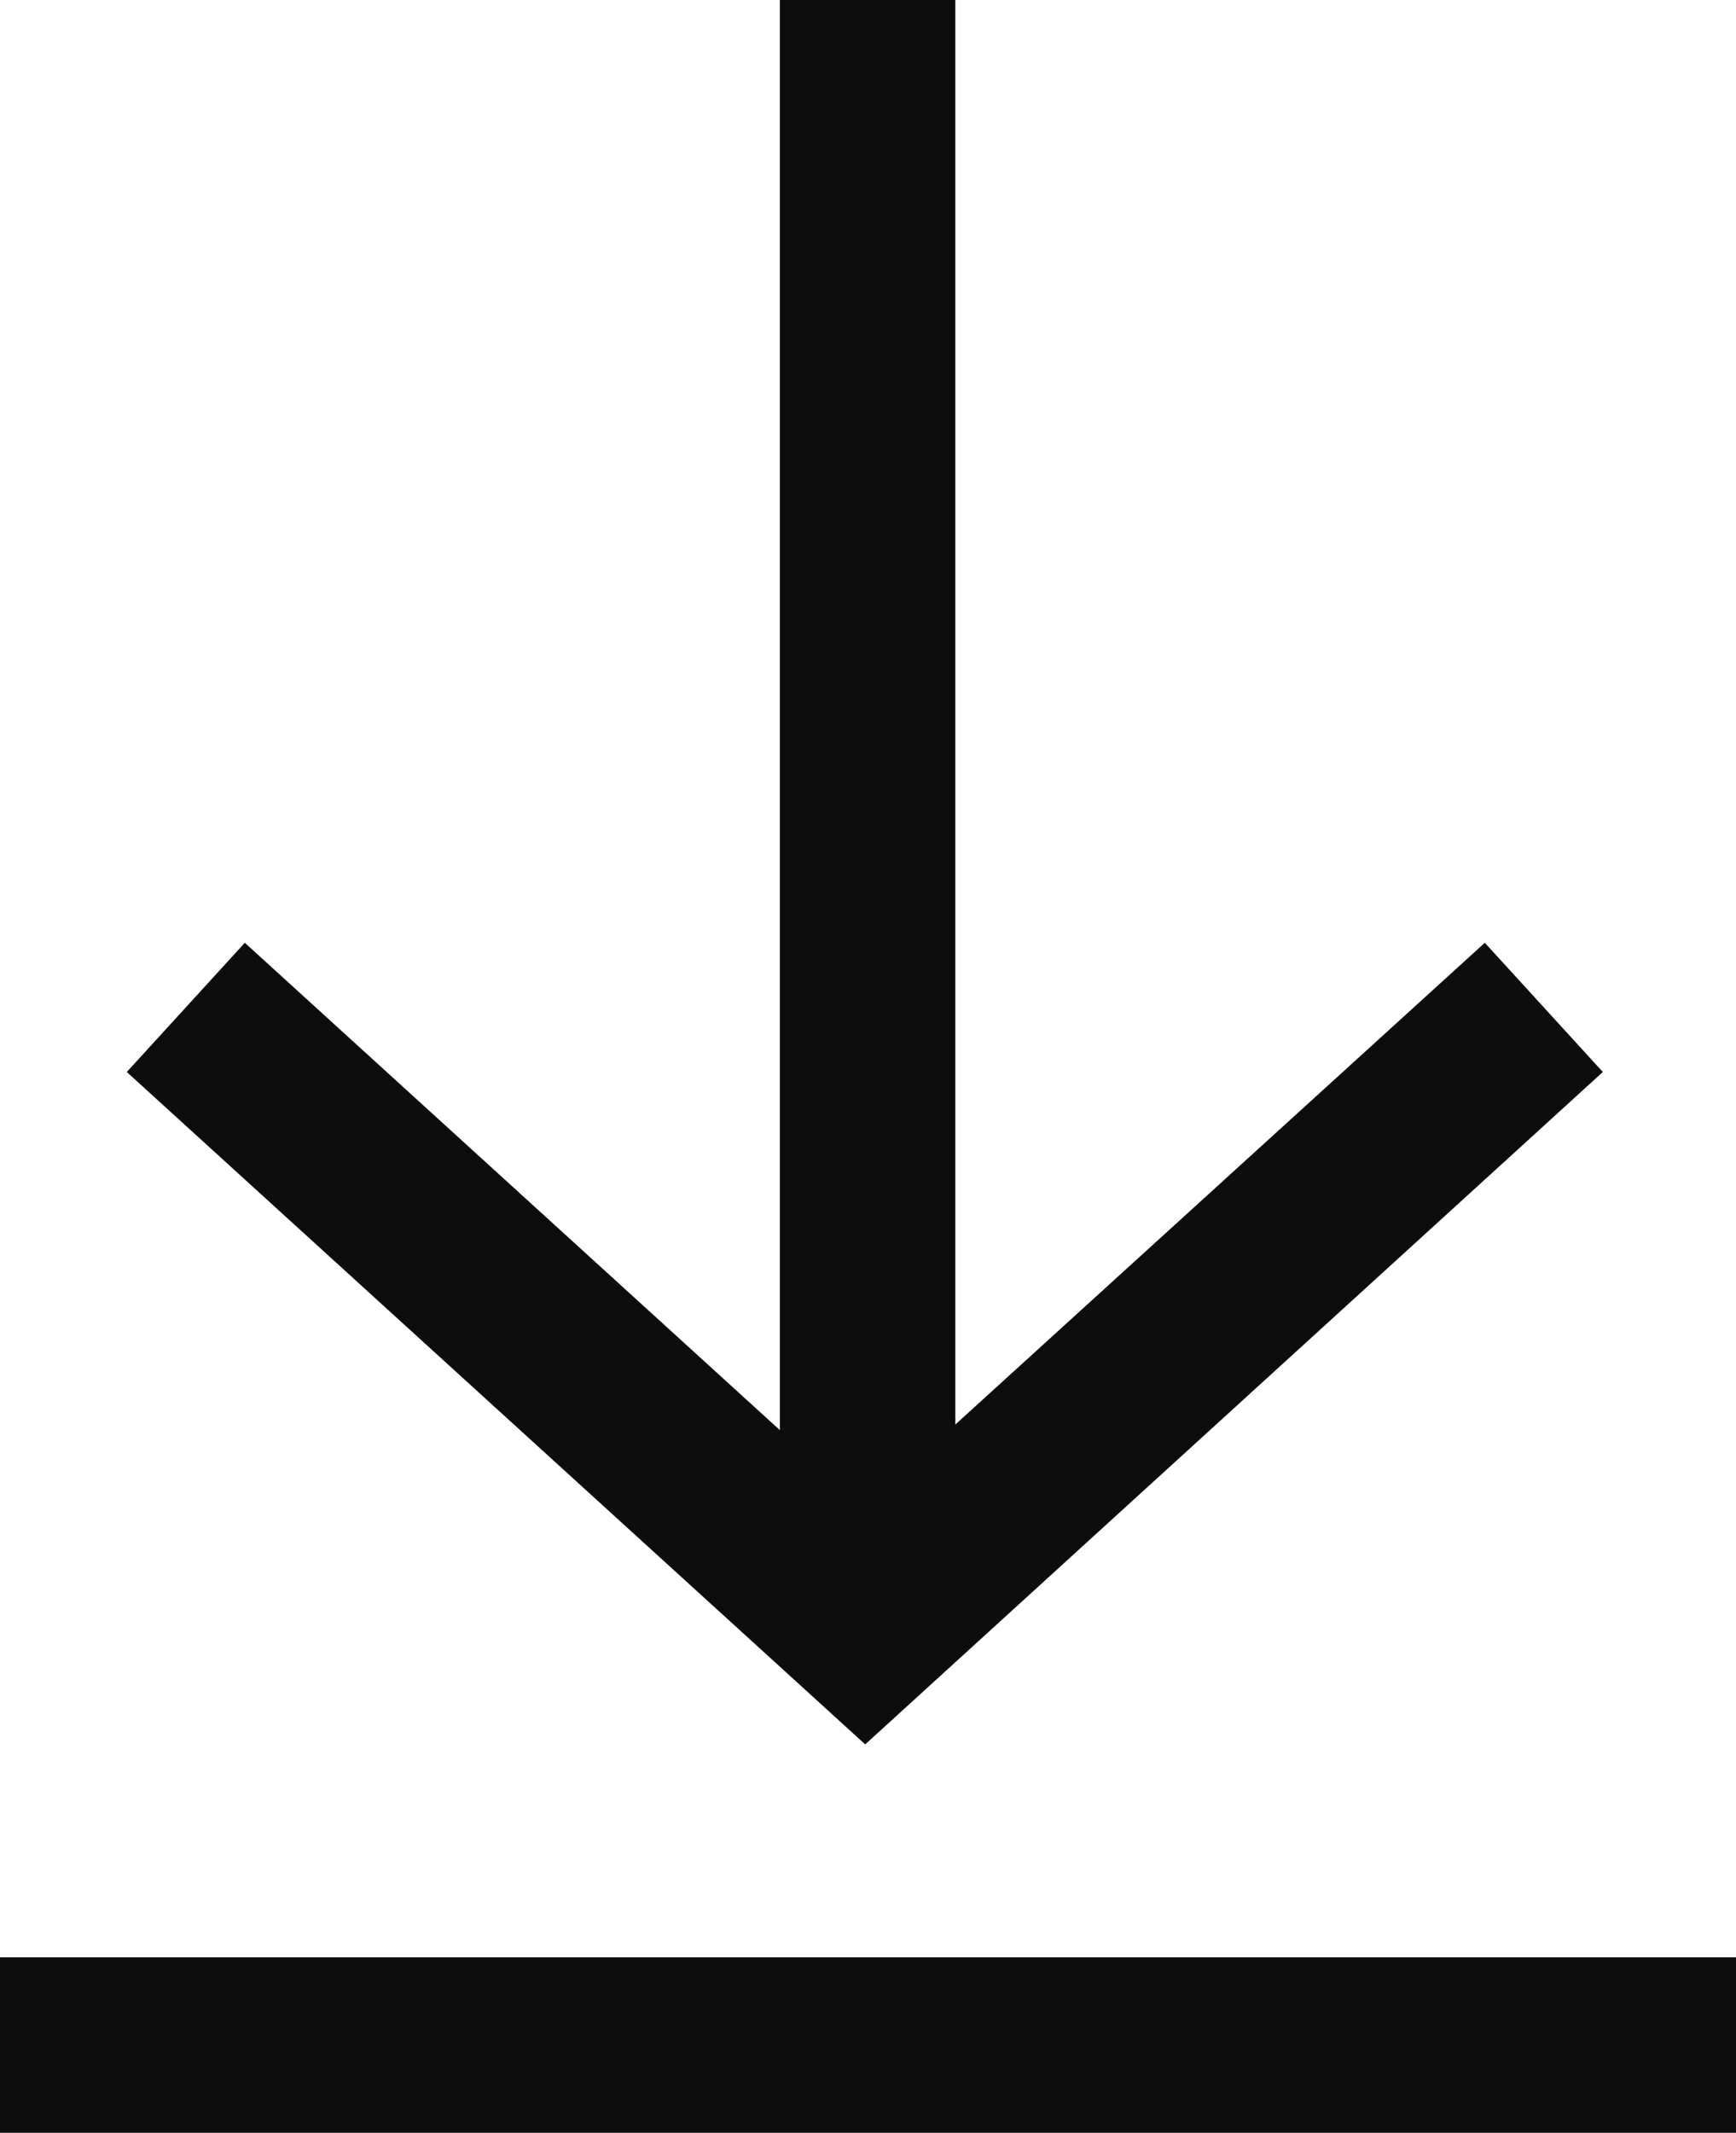 <svg xmlns="http://www.w3.org/2000/svg" viewBox="0 0 21.77 26.74"><defs><style>.cls-1{fill:#0d0d0d;}</style></defs><title>Download Icon</title><g id="Layer_2" data-name="Layer 2"><g id="Layer_1-2" data-name="Layer 1"><polygon class="cls-1" points="20.1 13.44 18.62 11.82 11.98 17.86 11.98 0 9.78 0 9.78 17.93 3.07 11.82 1.59 13.44 10.85 21.87 20.1 13.44"/><rect class="cls-1" y="24.54" width="21.77" height="2.2"/></g></g></svg>